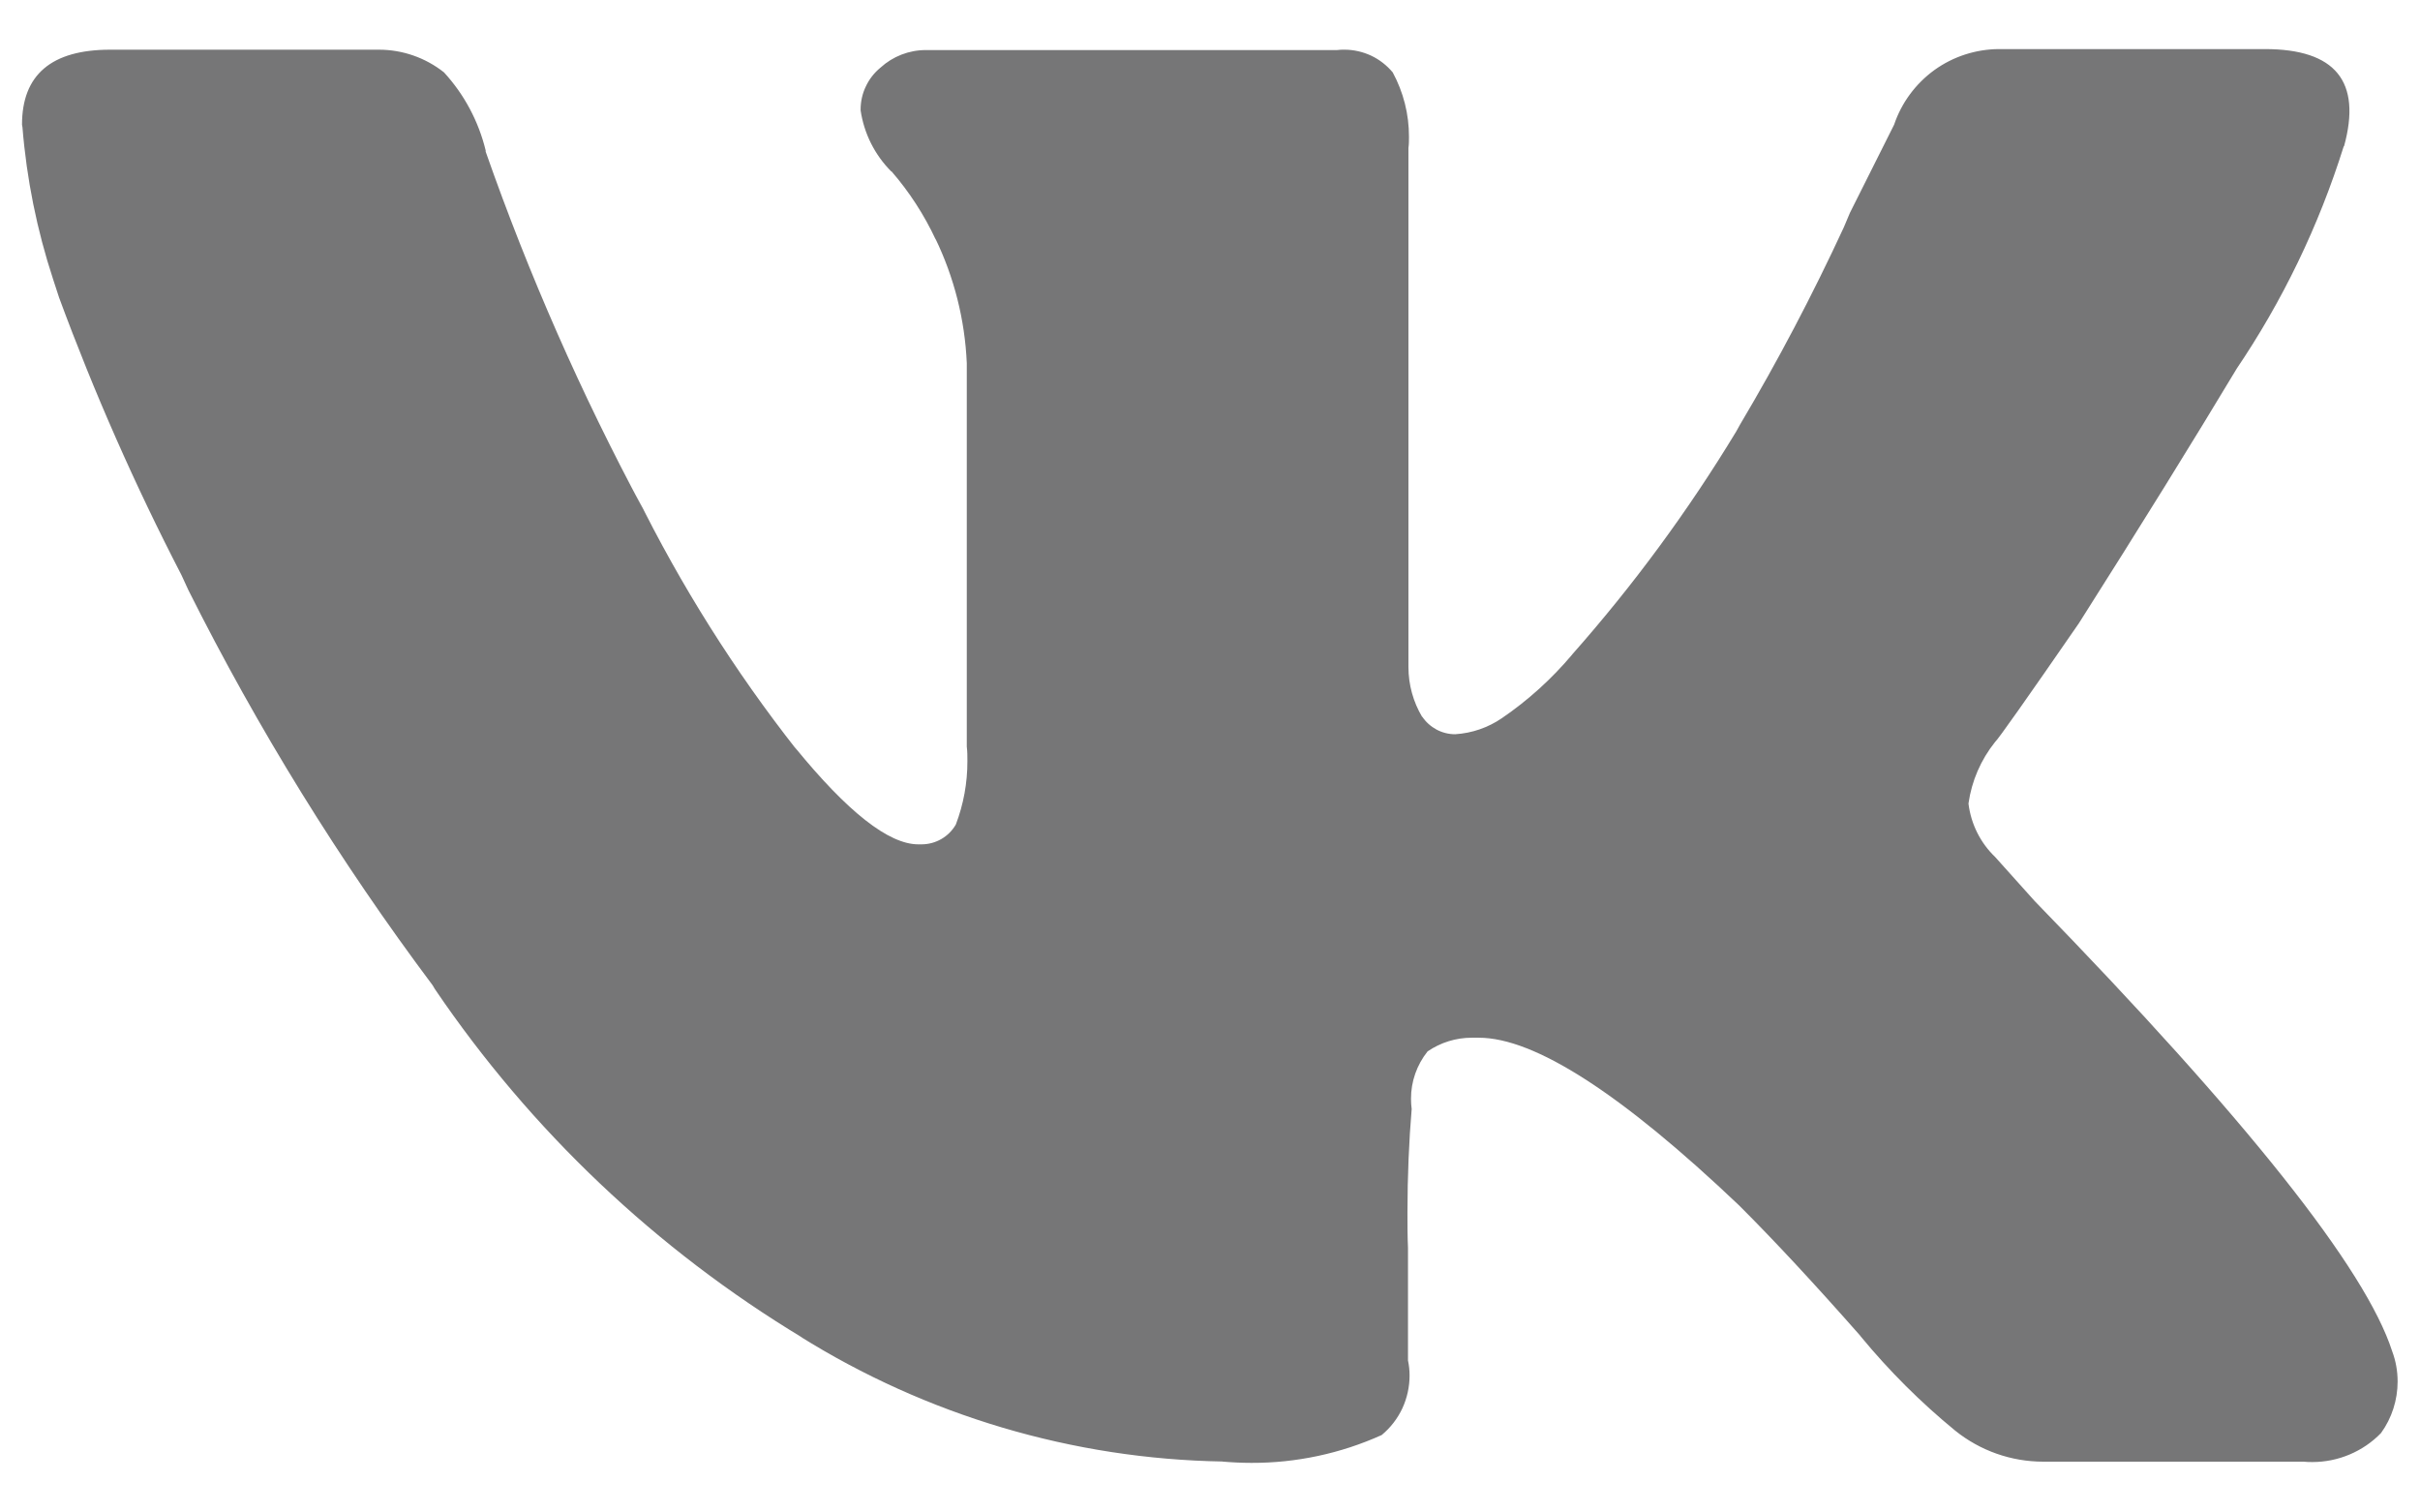 <svg width="32" height="20" viewBox="0 0 32 20" fill="none" xmlns="http://www.w3.org/2000/svg">
<path d="M30.991 1.936C30.662 2.986 30.182 3.982 29.564 4.893L29.589 4.854C29.002 5.831 28.302 6.961 27.489 8.242C26.791 9.253 26.421 9.777 26.38 9.813C26.193 10.047 26.072 10.326 26.03 10.622V10.631C26.064 10.898 26.187 11.145 26.381 11.331L26.905 11.915C29.705 14.794 31.281 16.778 31.632 17.868C31.68 17.996 31.704 18.131 31.704 18.268C31.704 18.512 31.628 18.751 31.485 18.949C31.367 19.071 31.226 19.167 31.07 19.233C30.914 19.299 30.746 19.333 30.577 19.333C30.538 19.333 30.498 19.332 30.459 19.328H27.018C26.594 19.328 26.183 19.183 25.853 18.917C25.399 18.545 24.982 18.129 24.608 17.676L24.596 17.66C23.996 16.979 23.463 16.405 22.996 15.939C21.441 14.461 20.293 13.722 19.553 13.722C19.526 13.722 19.494 13.722 19.461 13.722C19.253 13.722 19.049 13.785 18.877 13.903C18.735 14.081 18.657 14.302 18.658 14.53C18.658 14.576 18.661 14.622 18.667 14.667V14.662C18.632 15.073 18.611 15.551 18.611 16.034C18.611 16.19 18.611 16.344 18.618 16.499V17.989C18.632 18.055 18.639 18.122 18.639 18.189C18.639 18.339 18.606 18.488 18.543 18.624C18.479 18.76 18.386 18.88 18.27 18.976C17.729 19.22 17.141 19.346 16.547 19.344C16.413 19.344 16.283 19.337 16.153 19.326H16.17C14.187 19.293 12.251 18.718 10.57 17.666L10.616 17.692C8.679 16.524 7.019 14.95 5.75 13.078L5.721 13.029C4.491 11.386 3.41 9.638 2.491 7.803L2.399 7.603C1.784 6.415 1.244 5.189 0.781 3.934L0.702 3.692C0.488 3.041 0.352 2.366 0.297 1.683L0.291 1.649C0.291 0.988 0.68 0.657 1.459 0.657H4.904C4.935 0.657 4.972 0.657 5.01 0.657C5.323 0.657 5.626 0.763 5.871 0.957C6.139 1.249 6.328 1.604 6.422 1.989V2.005C6.992 3.631 7.687 5.211 8.502 6.729L8.414 6.549C9.003 7.744 9.715 8.874 10.539 9.921L10.509 9.88C11.207 10.737 11.752 11.165 12.143 11.165H12.185C12.277 11.165 12.367 11.141 12.447 11.095C12.527 11.049 12.593 10.983 12.639 10.903C12.741 10.635 12.793 10.351 12.792 10.064C12.792 10 12.792 9.936 12.784 9.873V4.803C12.759 4.229 12.617 3.666 12.366 3.149L12.376 3.174C12.223 2.845 12.025 2.538 11.787 2.264V2.269C11.568 2.05 11.425 1.766 11.38 1.459V1.449C11.38 1.343 11.403 1.238 11.449 1.143C11.494 1.047 11.56 0.962 11.642 0.895C11.806 0.745 12.02 0.662 12.242 0.662H17.68C17.713 0.658 17.747 0.656 17.78 0.657C17.901 0.657 18.021 0.685 18.131 0.736C18.241 0.788 18.338 0.864 18.416 0.957C18.558 1.219 18.632 1.512 18.631 1.809C18.631 1.859 18.631 1.909 18.624 1.956V8.721C18.624 8.752 18.624 8.789 18.624 8.821C18.624 9.053 18.687 9.282 18.806 9.481V9.476C18.854 9.548 18.919 9.606 18.995 9.647C19.071 9.688 19.156 9.709 19.242 9.709C19.463 9.695 19.676 9.622 19.859 9.497C20.205 9.261 20.517 8.978 20.787 8.658L20.792 8.651C21.601 7.736 22.326 6.75 22.958 5.706L23.009 5.614C23.511 4.769 23.968 3.898 24.381 3.006L24.462 2.814L25.046 1.649C25.144 1.358 25.331 1.106 25.579 0.926C25.828 0.747 26.127 0.65 26.434 0.649H29.949C30.882 0.649 31.231 1.077 30.996 1.933L30.991 1.936Z" fill="#767677"/>
</svg>
